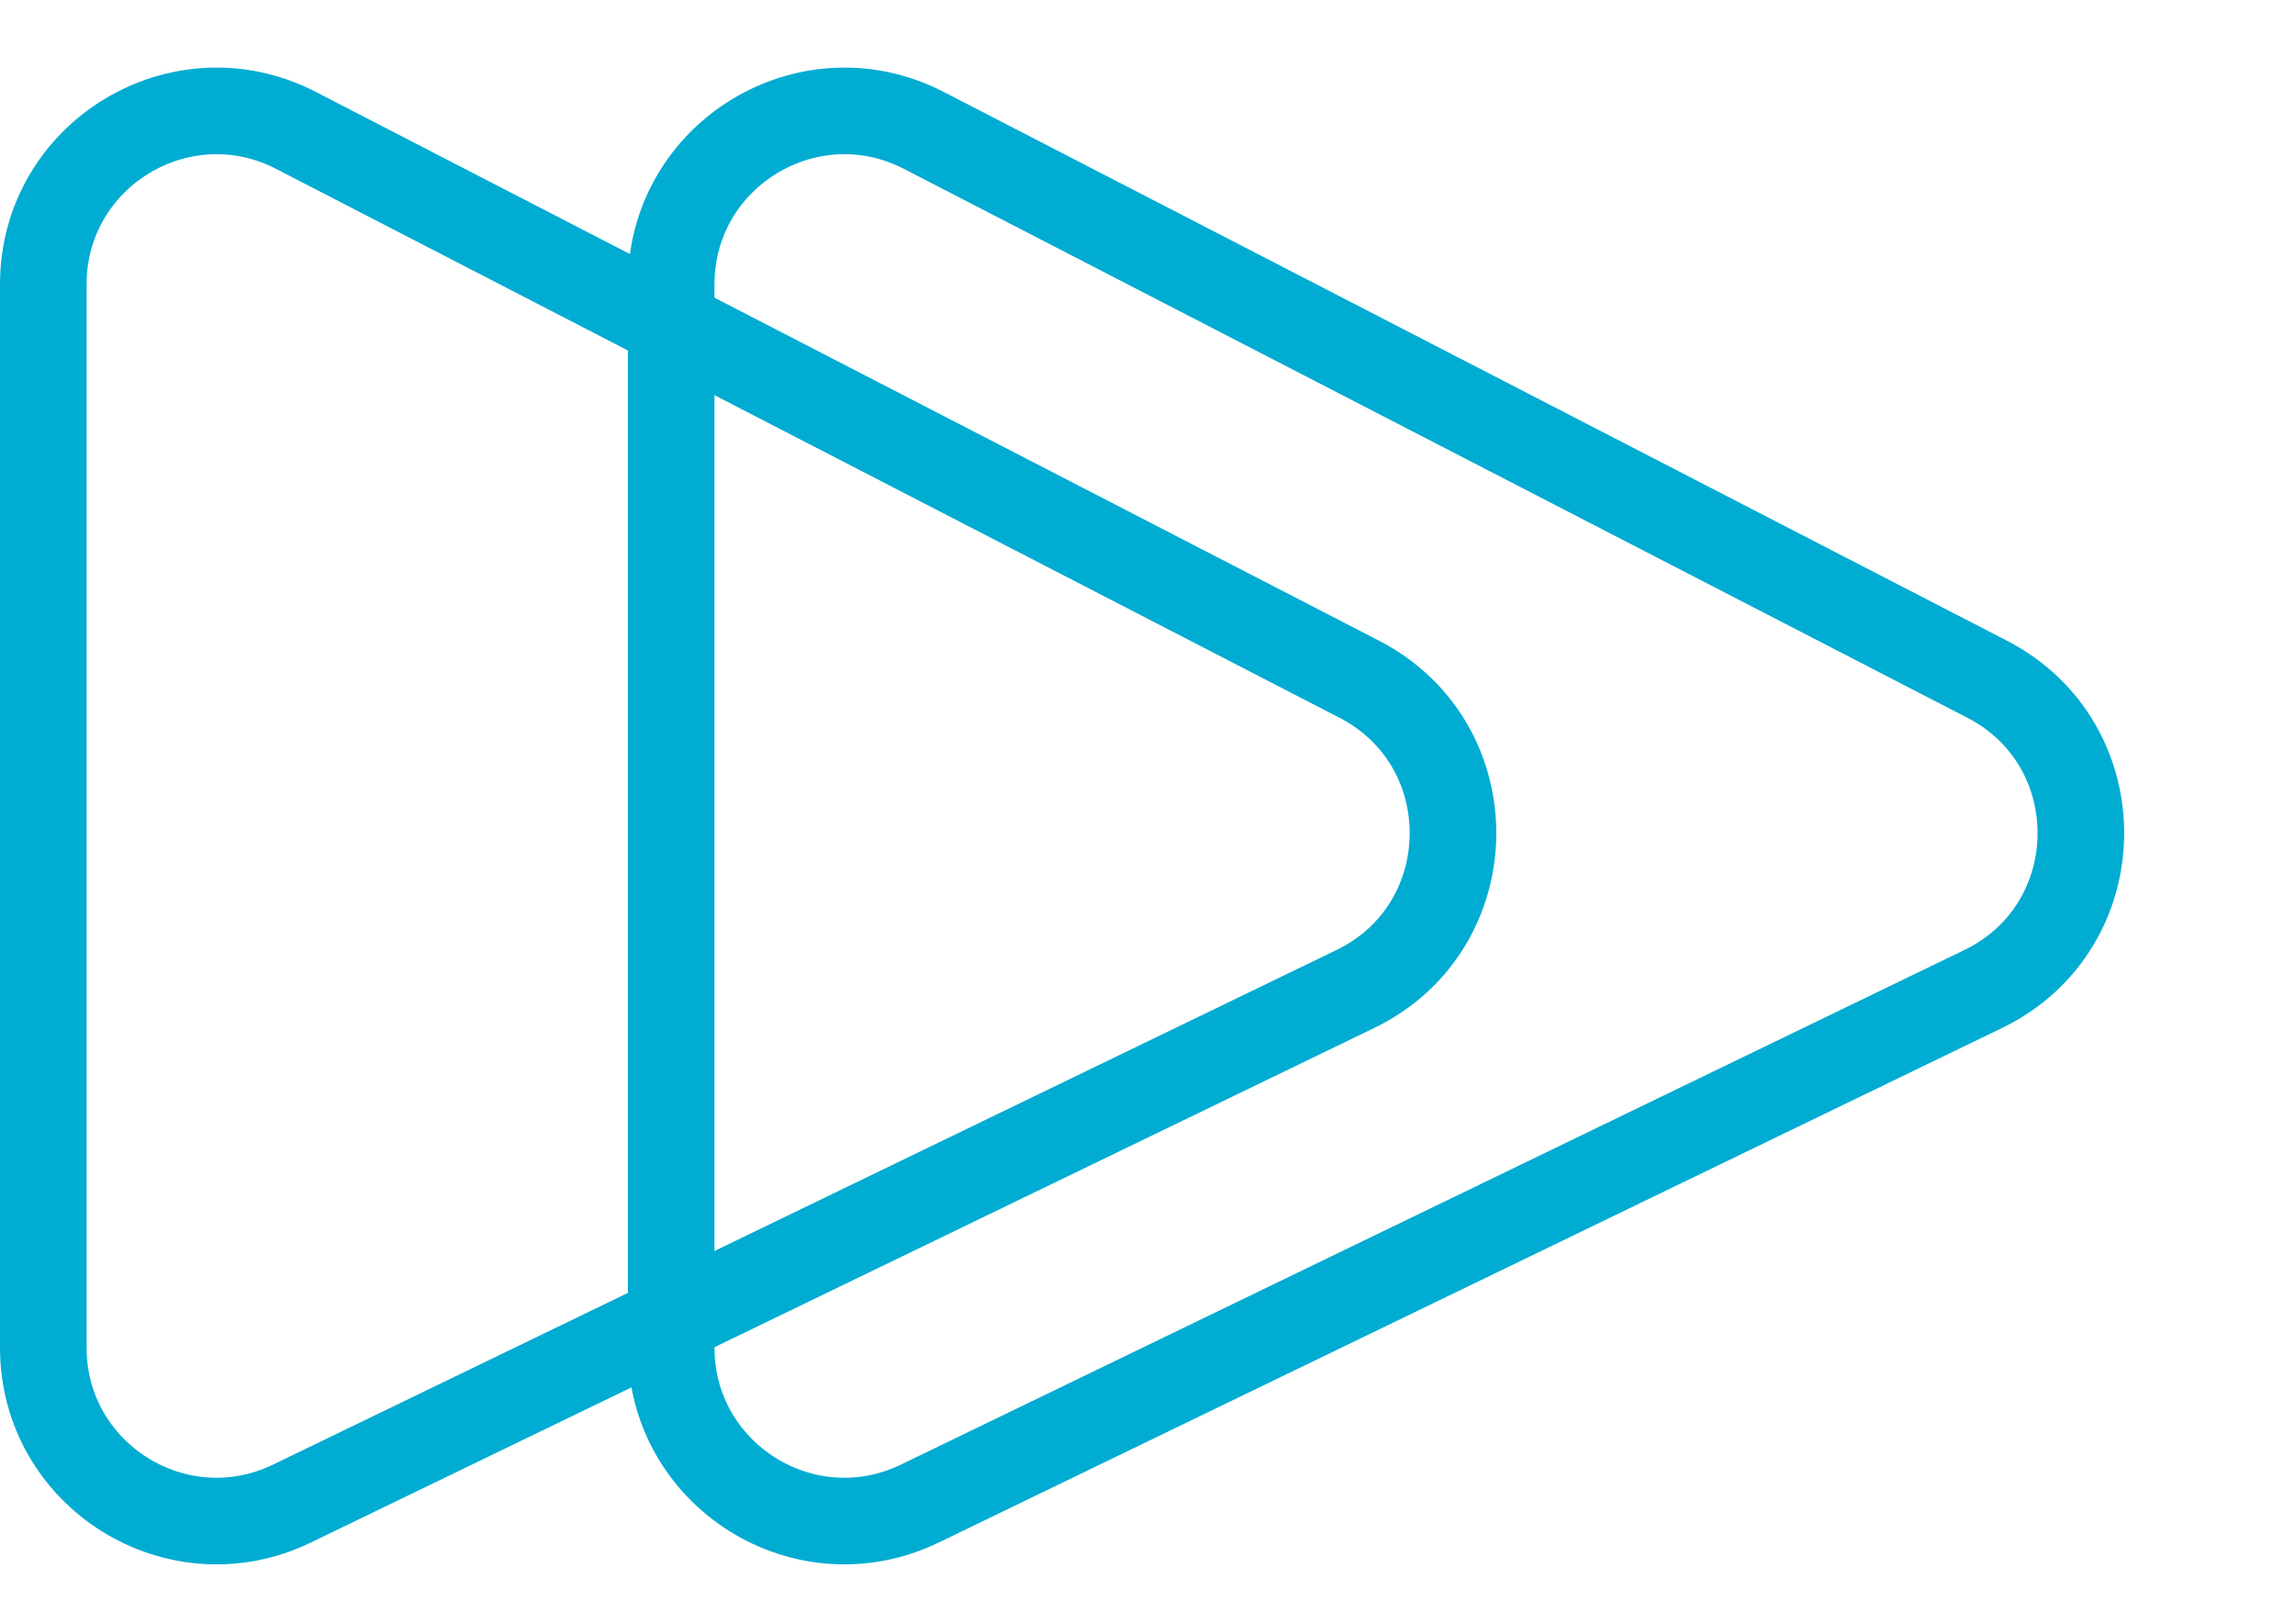 <svg width="106" height="75" viewBox="0 0 106 75" fill="none" xmlns="http://www.w3.org/2000/svg">
<path d="M2 62.242V13.132C2 7.14 8.345 3.275 13.669 6.023L62.779 31.37C68.638 34.394 68.529 42.809 62.594 45.68L13.485 69.443C8.172 72.014 2 68.144 2 62.242Z" stroke="#00ACD1" stroke-width="4"/>
<path d="M31 62.242V13.132C31 7.14 37.345 3.275 42.669 6.023L91.779 31.37C97.638 34.394 97.529 42.809 91.594 45.68L42.484 69.443C37.172 72.014 31 68.144 31 62.242Z" stroke="#00ACD1" stroke-width="4"/>
</svg>
